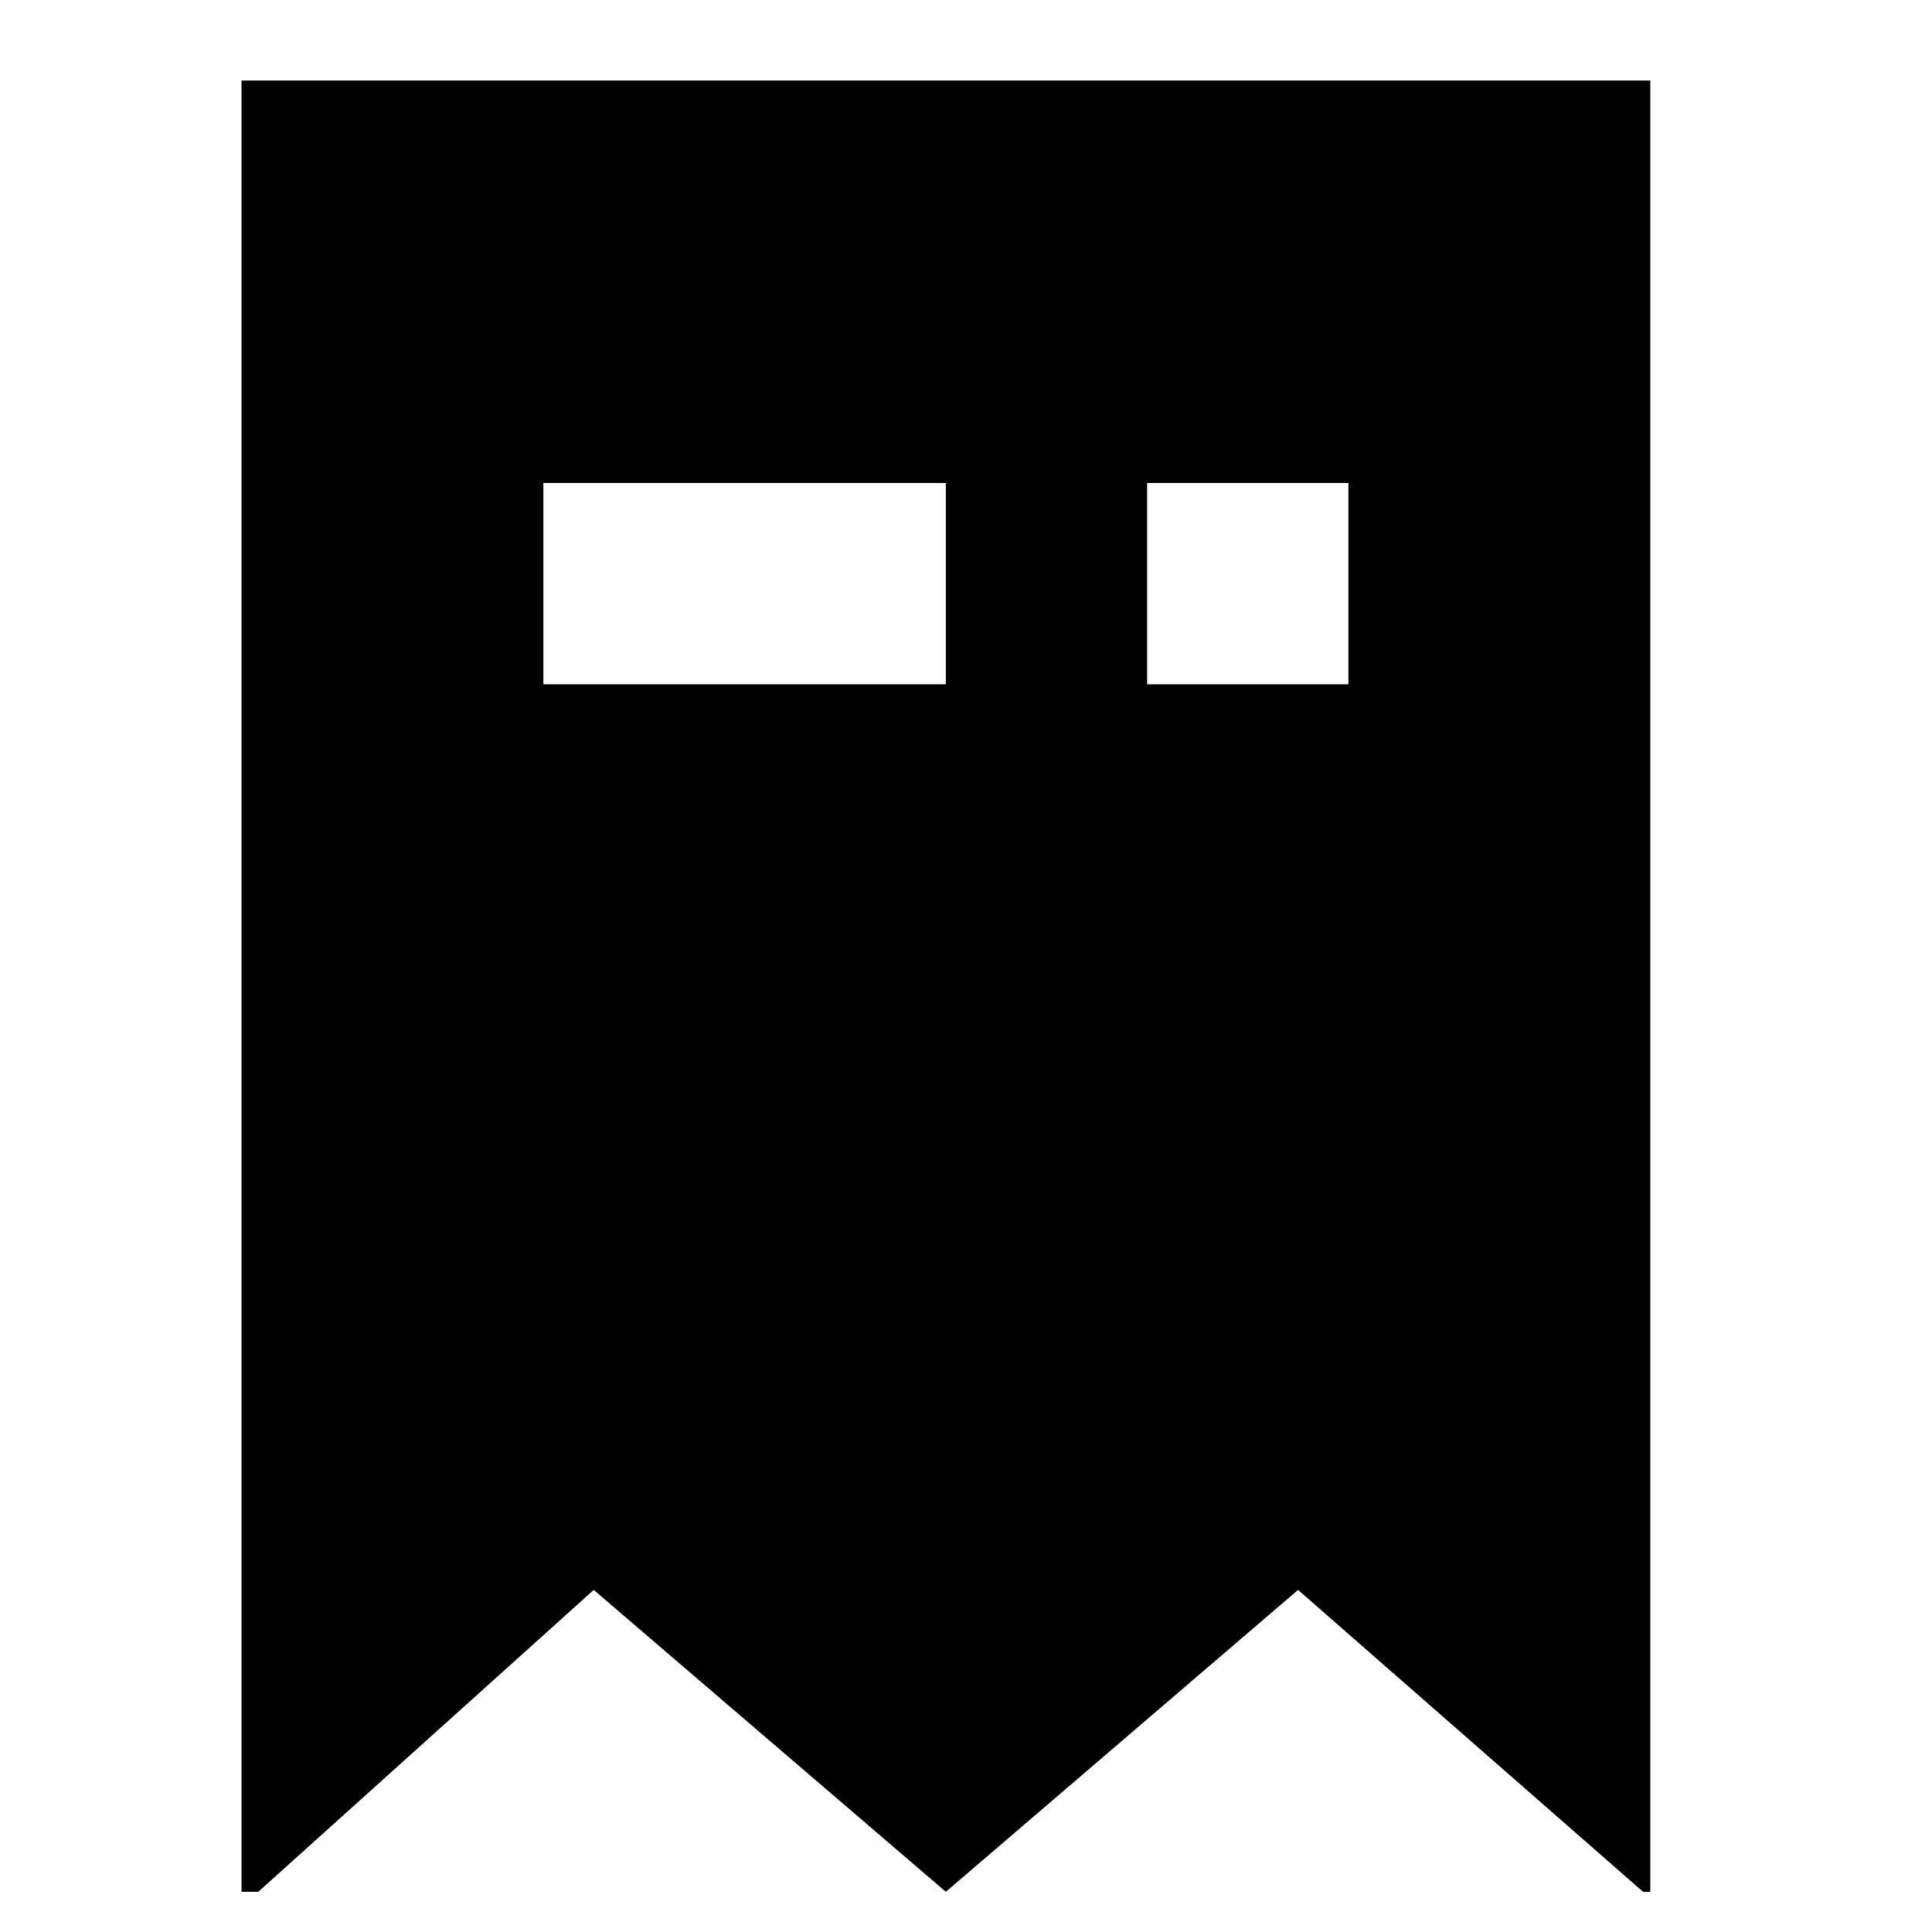 <?xml version="1.0" standalone="no"?>
      <svg xmlns="http://www.w3.org/2000/svg" class="icon" viewBox="0 0 1024 1024">
				<path d="M874.688 42.688H128v960h8.896l177.792-160 186.624 160 186.688-160 182.848 160h3.84v-960zM288 256h213.312v106.688H288V256z m213.312 266.688H288v106.624h213.312V522.688zM608 256h106.688v106.688H608V256z m106.688 266.688H608v106.624h106.688V522.688z"/>
			</svg>
		